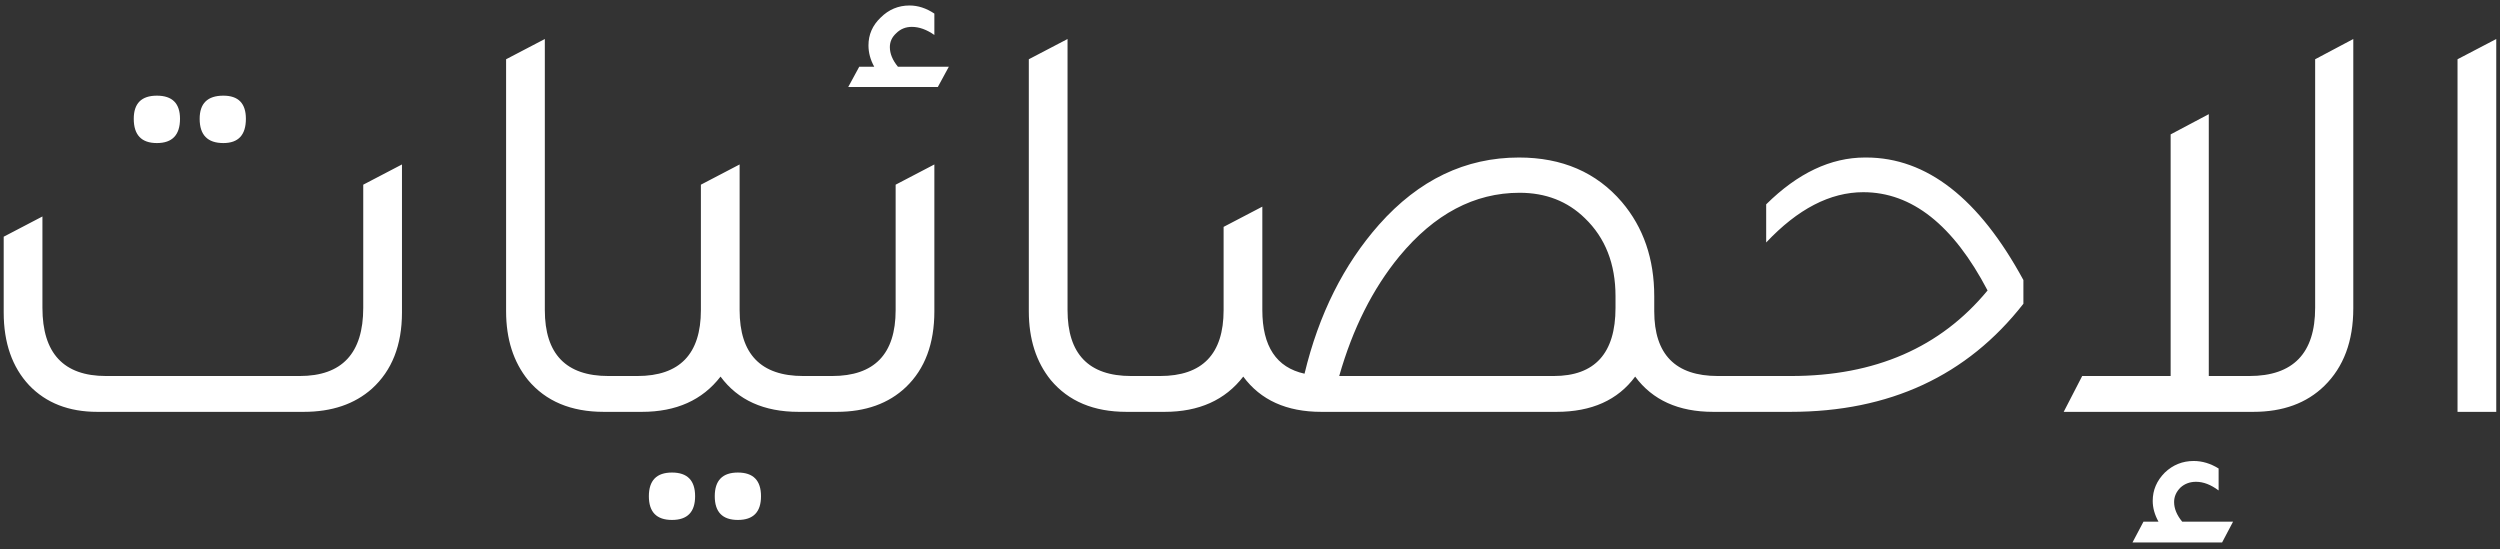 <svg width="346" height="76" viewBox="0 0 346 76" fill="none" xmlns="http://www.w3.org/2000/svg">
<rect x="0" y="0" width="346" height="76" fill="#333333" stroke="none"/>
<path d="M21.712 19.8C19.579 19.8 18.512 18.68 18.512 16.44C18.512 14.307 19.579 13.24 21.712 13.24C23.846 13.24 24.913 14.307 24.913 16.44C24.913 18.68 23.846 19.8 21.712 19.8ZM30.913 19.8C28.726 19.8 27.633 18.68 27.633 16.44C27.633 14.307 28.726 13.24 30.913 13.24C32.992 13.24 34.032 14.307 34.032 16.44C34.032 18.68 32.992 19.8 30.913 19.8ZM13.473 57C9.526 57 6.379 55.773 4.032 53.32C1.686 50.813 0.512 47.453 0.512 43.24V32.76L5.872 29.96V42.6C5.872 48.893 8.806 52.04 14.672 52.04H41.472C47.339 52.04 50.273 48.893 50.273 42.6V25.56L55.633 22.76V43.24C55.633 47.773 54.246 51.293 51.472 53.8C49.072 55.933 45.926 57 42.032 57H13.473ZM83.564 57C79.03 57 75.537 55.533 73.084 52.6C71.057 50.093 70.044 46.92 70.044 43.08V8.2L75.404 5.4V42.92C75.404 49 78.337 52.04 84.204 52.04H87.004V57H83.564ZM111.163 52.04H113.963V57H110.523C105.723 57 102.123 55.373 99.723 52.12C97.216 55.373 93.59 57 88.843 57H85.403V52.04H88.203C94.07 52.04 97.003 49 97.003 42.92V25.56L102.363 22.76V42.92C102.363 49 105.296 52.04 111.163 52.04ZM93.003 65.4C95.136 65.4 96.203 66.493 96.203 68.68C96.203 70.867 95.136 71.96 93.003 71.96C90.87 71.96 89.803 70.867 89.803 68.68C89.803 66.493 90.87 65.4 93.003 65.4ZM102.123 65.4C104.256 65.4 105.323 66.493 105.323 68.68C105.323 70.867 104.256 71.96 102.123 71.96C99.99 71.96 98.923 70.867 98.923 68.68C98.923 66.493 99.99 65.4 102.123 65.4ZM117.396 12.04L118.916 9.24H120.996C120.463 8.28 120.196 7.293 120.196 6.28C120.196 4.787 120.756 3.507 121.876 2.44C122.996 1.32 124.33 0.76 125.876 0.76C127.05 0.76 128.196 1.133 129.316 1.88V4.84C128.25 4.093 127.21 3.72 126.196 3.72C125.343 3.72 124.623 4.013 124.036 4.6C123.45 5.133 123.156 5.773 123.156 6.52C123.156 7.427 123.53 8.333 124.276 9.24H131.316L129.796 12.04H117.396ZM112.356 57V52.04H115.156C121.023 52.04 123.956 49 123.956 42.92V25.56L129.316 22.76V43.08C129.316 47.56 128.01 51.053 125.396 53.56C122.996 55.853 119.796 57 115.796 57H112.356ZM155.908 57C151.374 57 147.881 55.533 145.428 52.6C143.401 50.093 142.388 46.92 142.388 43.08V8.2L147.748 5.4V42.92C147.748 49 150.681 52.04 156.548 52.04H159.348V57H155.908ZM237.747 52.04H240.547V57H237.107C232.307 57 228.707 55.373 226.307 52.12C223.907 55.373 220.28 57 215.427 57H182.867C178.067 57 174.467 55.373 172.067 52.12C169.56 55.373 165.934 57 161.187 57H157.747V52.04H160.547C166.414 52.04 169.347 49 169.347 42.92V31.4L174.707 28.6V42.92C174.707 47.933 176.654 50.867 180.547 51.72C182.52 43.507 185.96 36.627 190.867 31.08C196.36 24.893 202.814 21.8 210.227 21.8C216.2 21.8 220.947 23.853 224.467 27.96C227.454 31.48 228.947 35.827 228.947 41V43.08C228.947 49.053 231.88 52.04 237.747 52.04ZM215.027 52.04C220.734 52.04 223.587 48.893 223.587 42.6V41C223.587 36.52 222.174 32.92 219.347 30.2C216.947 27.853 213.934 26.68 210.307 26.68C204.067 26.68 198.52 29.613 193.667 35.48C189.987 39.96 187.214 45.48 185.347 52.04H215.027ZM238.919 57V52.04H247.879C259.505 52.04 268.572 48.093 275.079 40.2C270.332 31.133 264.599 26.6 257.879 26.6C253.292 26.6 248.812 28.92 244.439 33.56V28.28C248.812 23.96 253.372 21.8 258.119 21.8H258.279C266.652 21.8 273.905 27.453 280.039 38.76V42.04C272.252 52.013 261.505 57 247.799 57H238.919ZM320.416 8.2L325.696 5.4V42.68C325.696 47.213 324.362 50.787 321.696 53.4C319.242 55.8 315.962 57 311.856 57H285.616L288.176 52.04H300.416V18.6L305.696 15.8V52.04H311.296C317.376 52.04 320.416 48.893 320.416 42.6V8.2ZM307.056 67.88C305.989 67.08 304.949 66.68 303.936 66.68C303.082 66.68 302.362 66.947 301.776 67.48C301.189 68.067 300.896 68.733 300.896 69.48C300.896 70.387 301.269 71.293 302.016 72.2H309.056L307.536 75.08H295.136L296.656 72.2H298.736C298.202 71.24 297.936 70.28 297.936 69.32C297.936 67.827 298.496 66.52 299.616 65.4C300.736 64.333 302.069 63.8 303.616 63.8C304.789 63.8 305.936 64.147 307.056 64.84V67.88ZM340.122 57V8.2L345.482 5.4V57H340.122Z" fill="white"/>
</svg>
